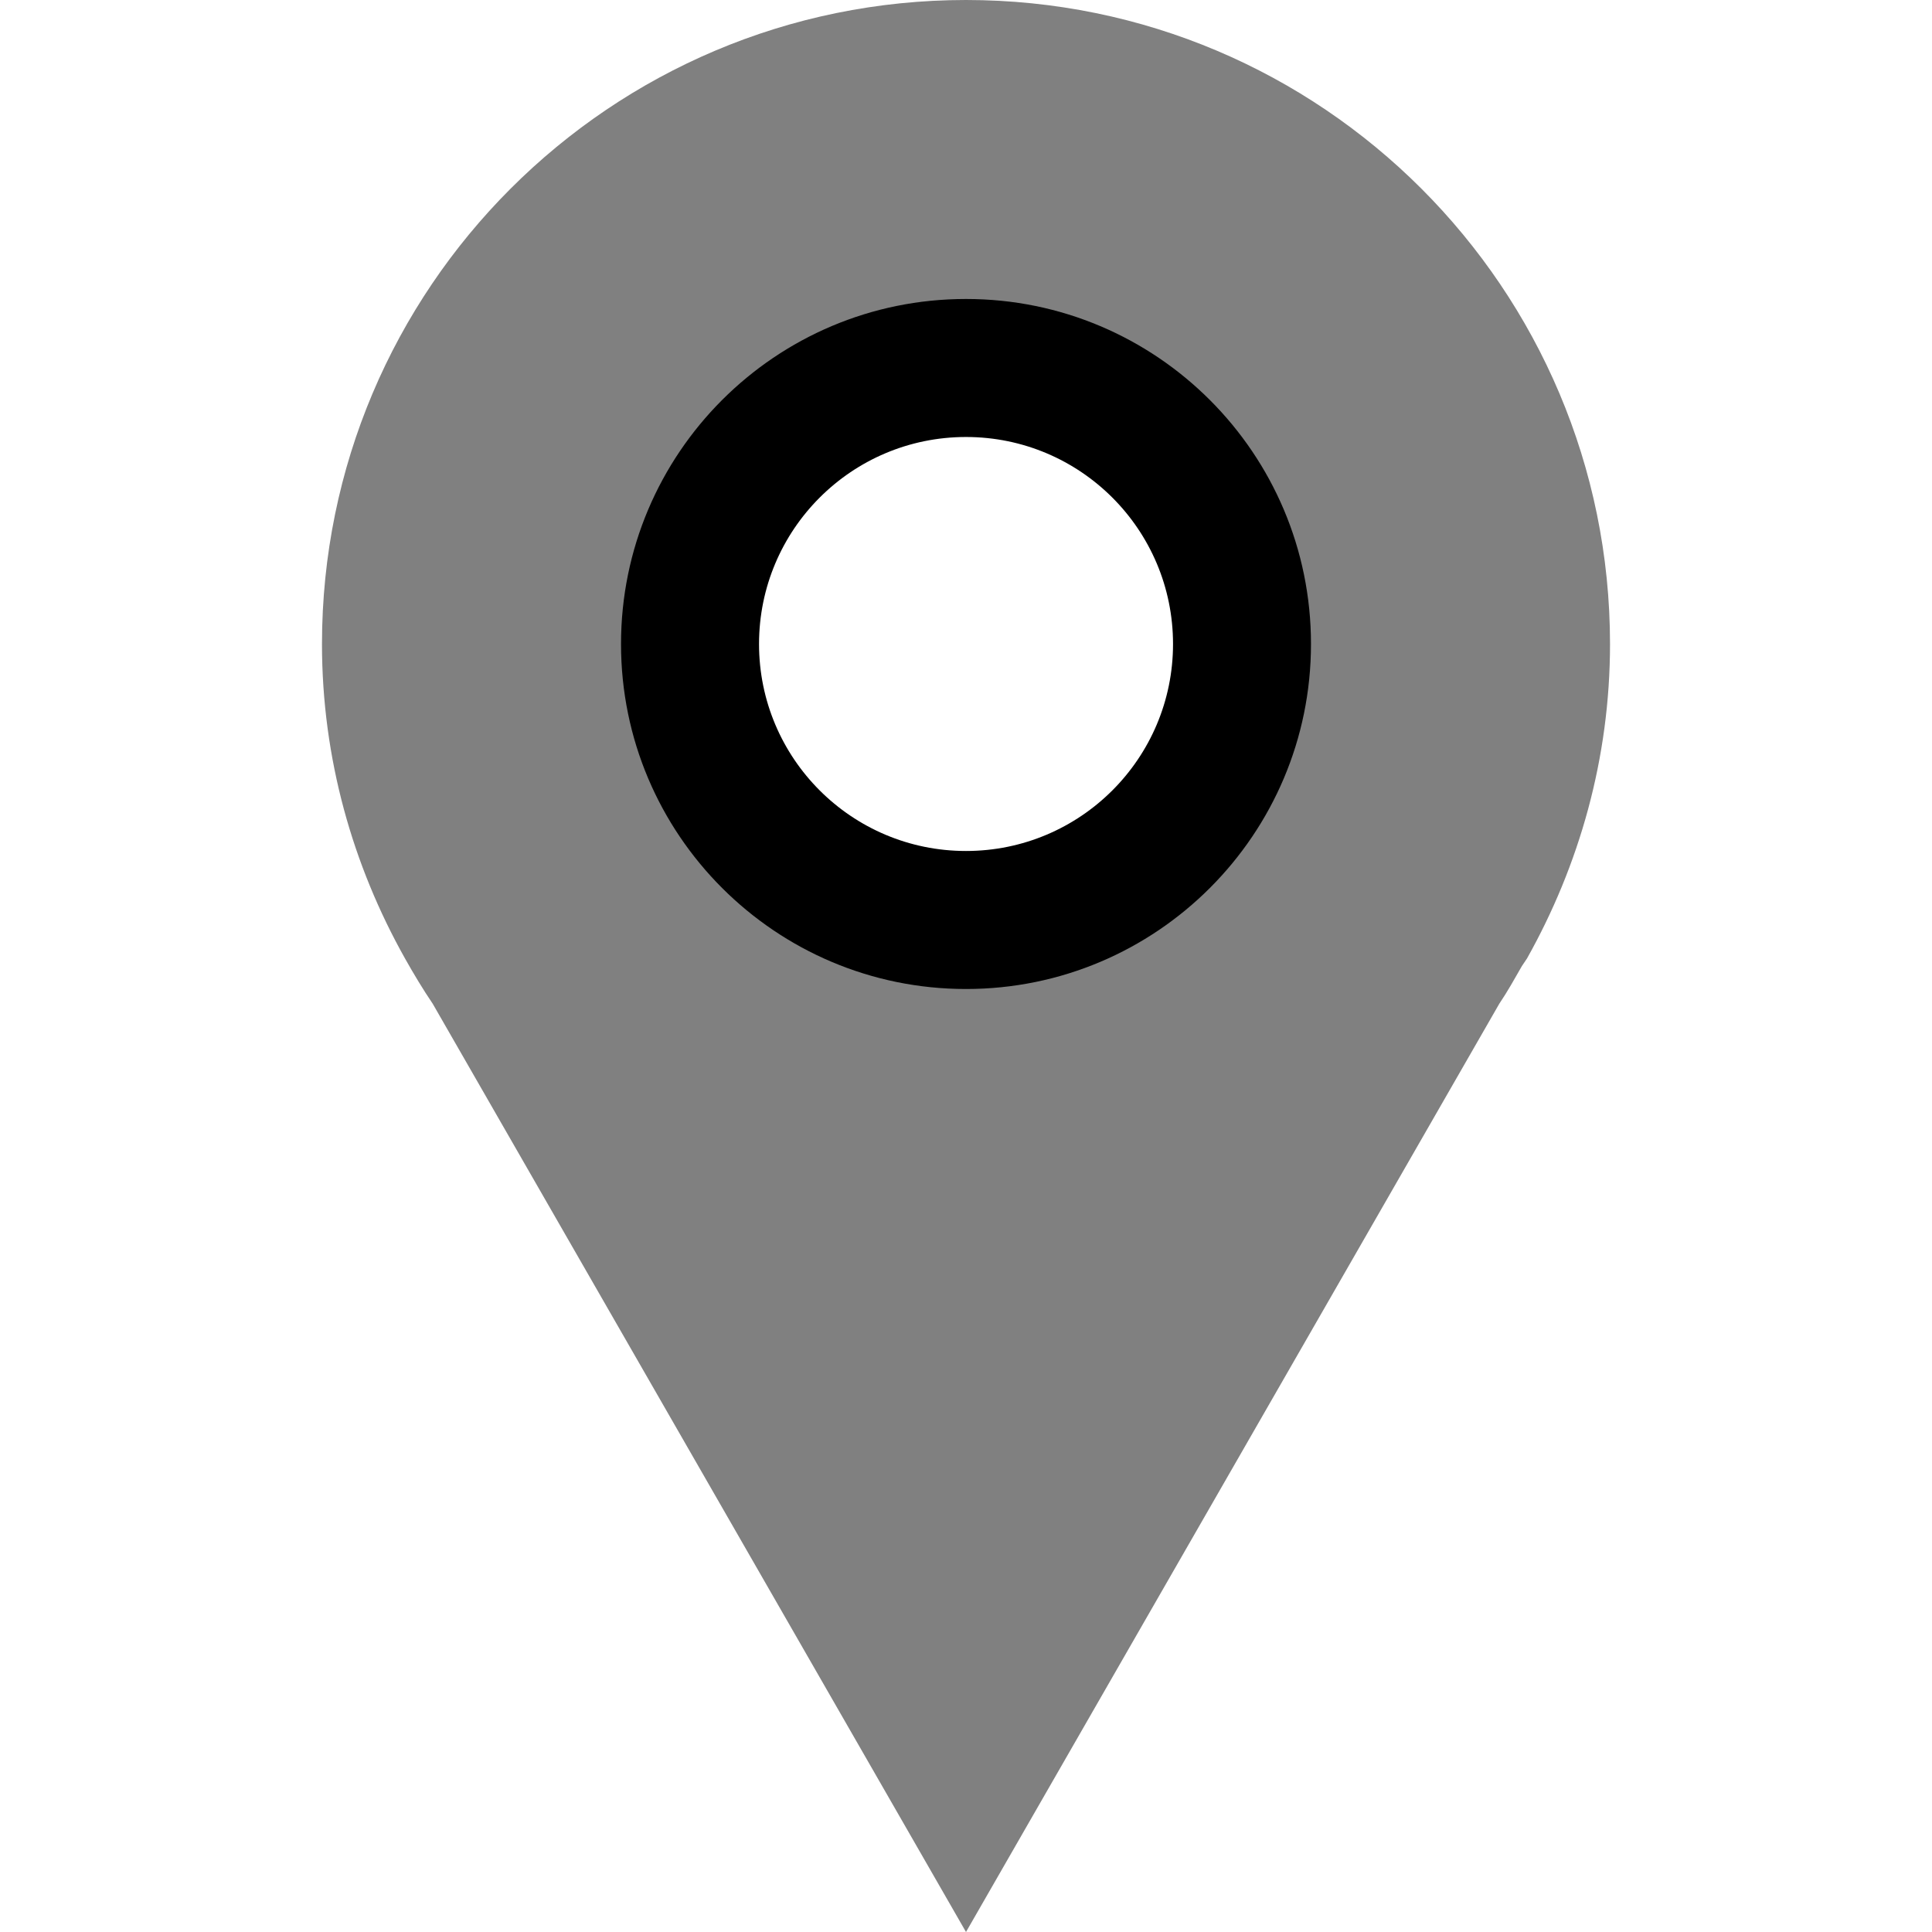 <svg width="32" height="32" viewBox="0 0 32 32" fill="none" xmlns="http://www.w3.org/2000/svg">
  <!-- saturate -->
  <filter id="multiplyFilter">
    <feBlend mode="multiply" />
  </filter>
  <path id="solid"
    d="M16 0C10.109 0 5.333 4.776 5.333 10.667C5.333 12.561 5.842 14.333 6.708 15.875C6.852 16.131 7.003 16.383 7.167 16.625L16 32L24.833 16.625C24.969 16.424 25.087 16.211 25.208 16L25.292 15.875C26.157 14.333 26.667 12.561 26.667 10.667C26.667 4.776 21.891 0 16 0V0ZM16 5.333C18.945 5.333 21.333 7.721 21.333 10.667C21.333 13.612 18.945 16 16 16C13.055 16 10.667 13.612 10.667 10.667C10.667 7.721 13.055 5.333 16 5.333Z"
    fill="grey" />
  <path
    d="M16 4.952C12.844 4.952 10.286 7.511 10.286 10.667C10.286 13.822 12.844 16.381 16 16.381C19.155 16.381 21.714 13.822 21.714 10.667C21.714 7.511 19.155 4.952 16 4.952ZM16 7.238C17.894 7.238 19.429 8.773 19.429 10.667C19.429 12.56 17.894 14.095 16 14.095C14.106 14.095 12.572 12.56 12.572 10.667C12.572 8.773 14.106 7.238 16 7.238Z"
    fill="black" />
</svg>